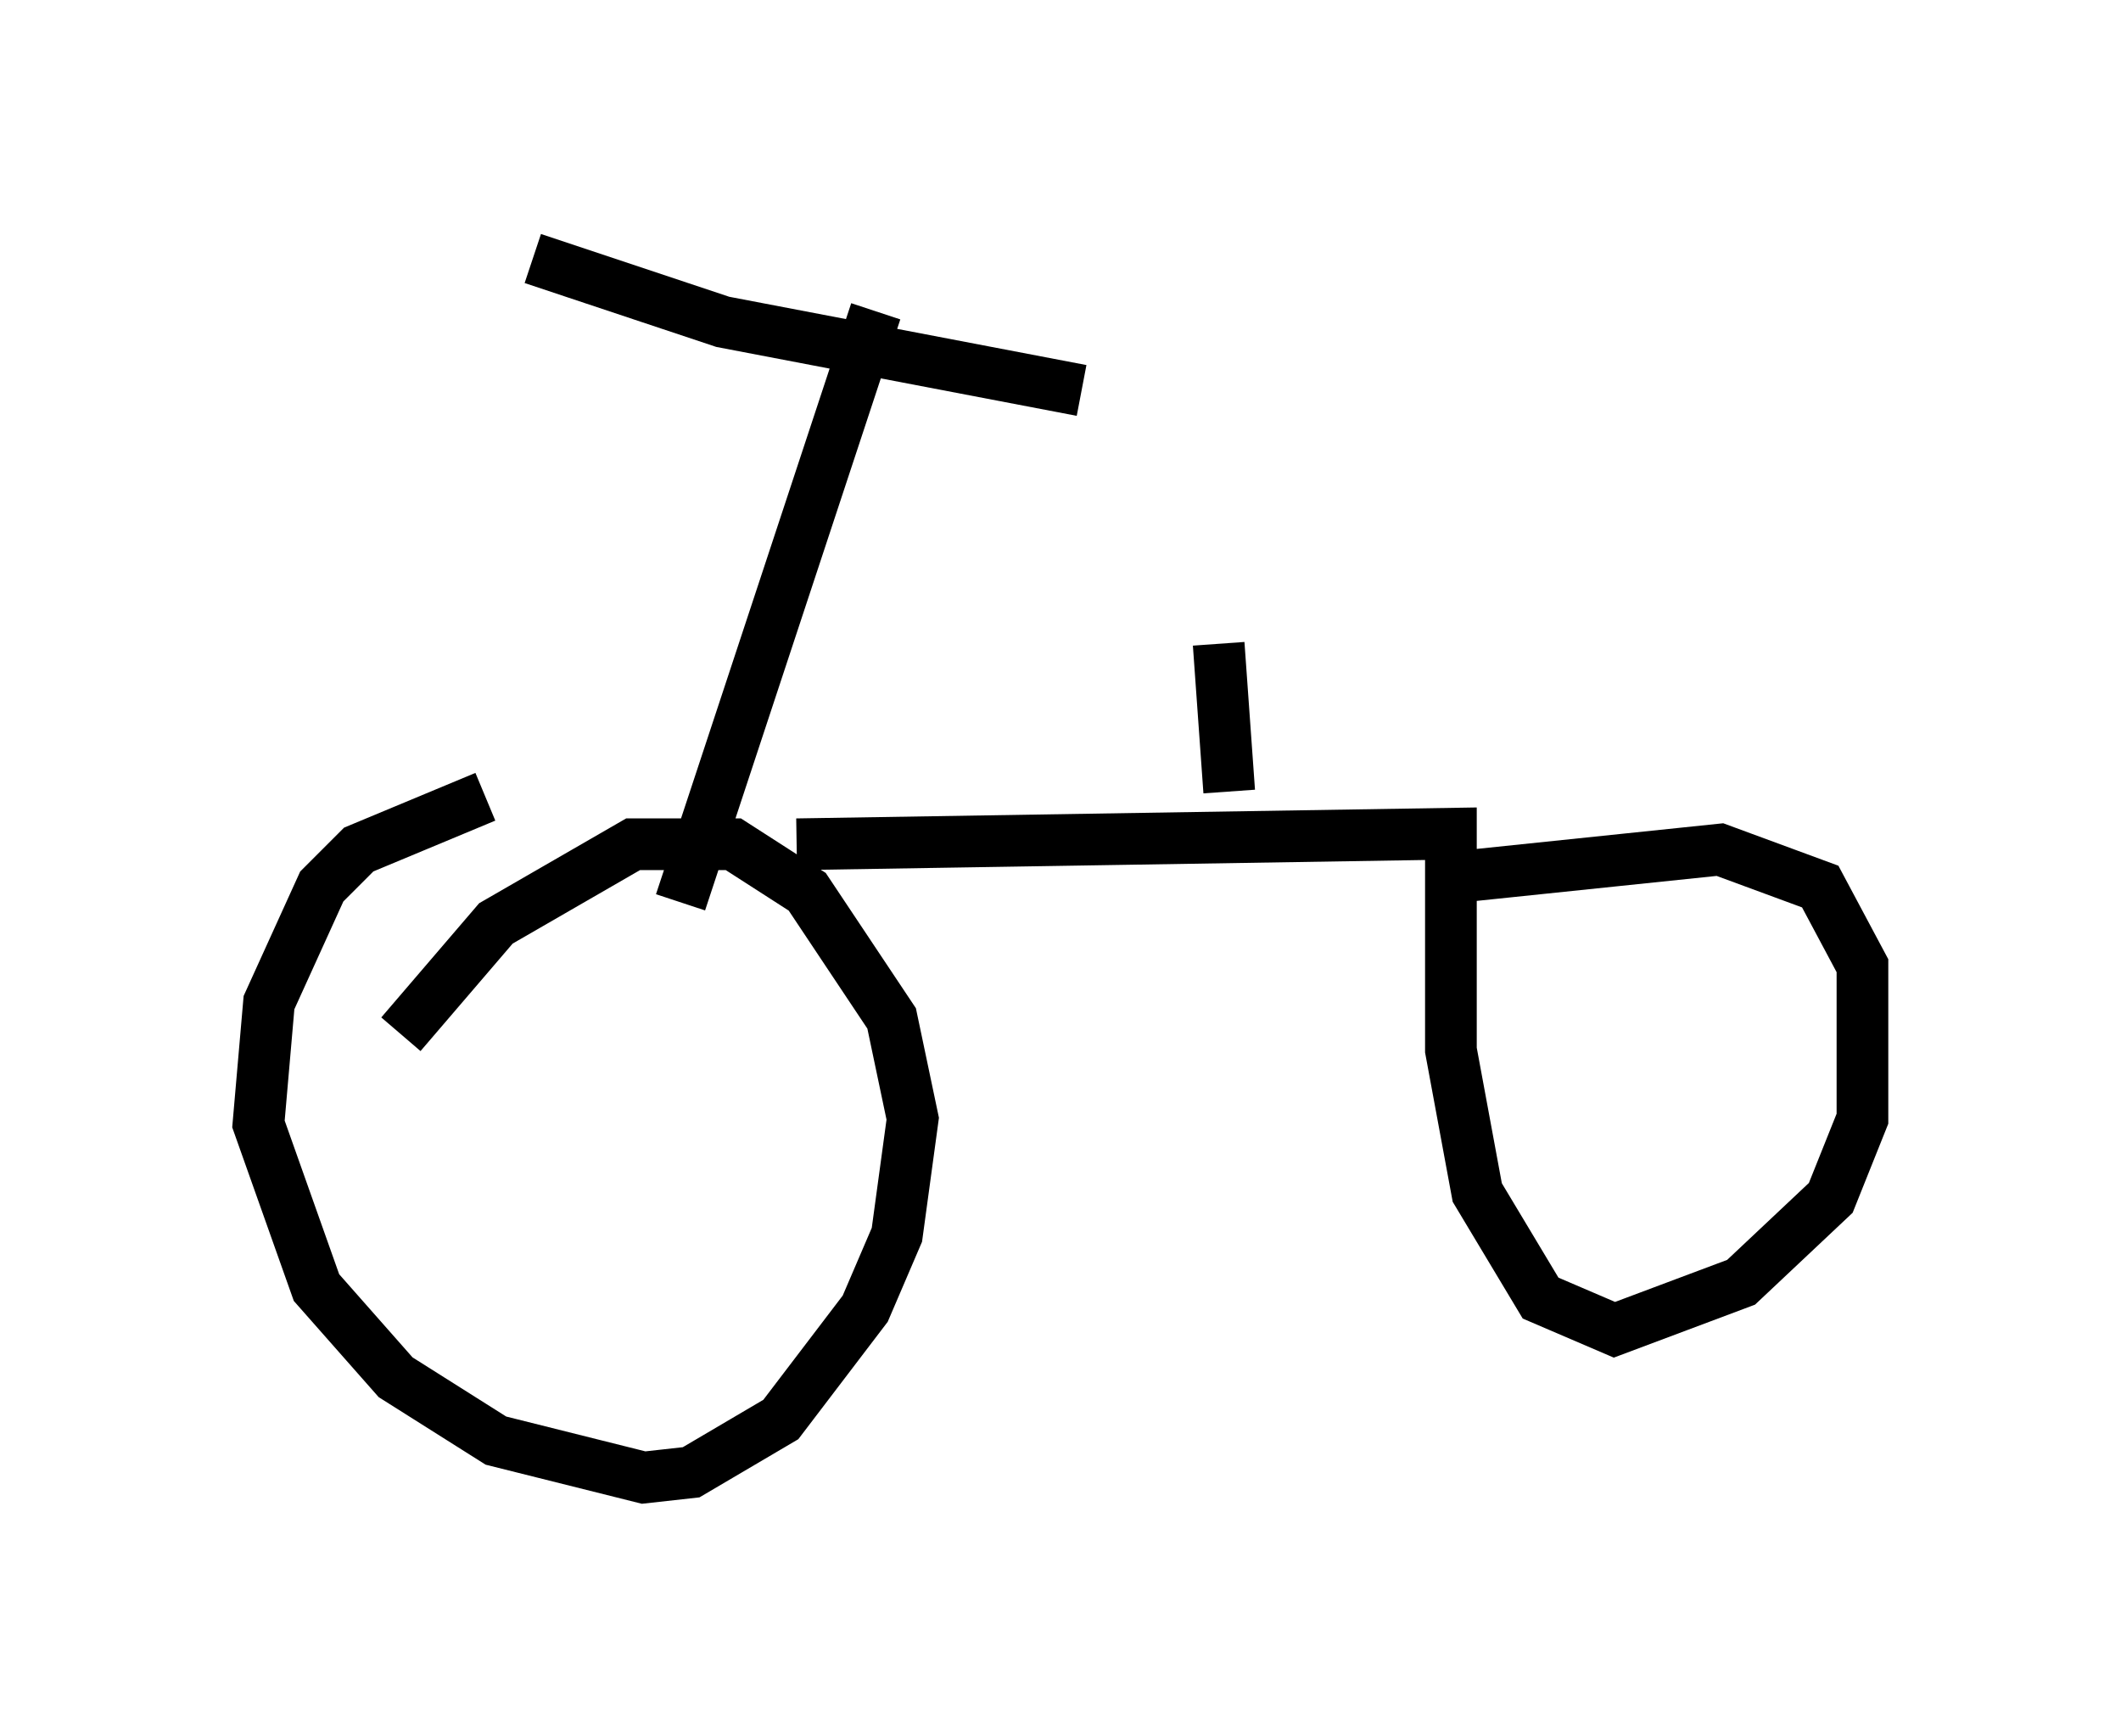<?xml version="1.0" encoding="utf-8" ?>
<svg baseProfile="full" height="33.582" version="1.1" width="41.034" xmlns="http://www.w3.org/2000/svg" xmlns:ev="http://www.w3.org/2001/xml-events" xmlns:xlink="http://www.w3.org/1999/xlink"><defs /><rect fill="white" height="33.582" width="41.034" x="0" y="0" /><path d="M12.963, 15.719 m-3.573, -0.306 l-2.45, 1.021 -0.715, 0.715 l-1.021, 2.246 -0.204, 2.348 l1.123, 3.165 1.531, 1.735 l1.94, 1.225 2.858, 0.715 l0.919, -0.102 1.735, -1.021 l1.633, -2.144 0.613, -1.429 l0.306, -2.246 -0.408, -1.94 l-1.633, -2.45 -1.429, -0.919 l-1.94, 0.0 -2.654, 1.531 l-1.838, 2.144 m5.41, -2.552 l3.777, -11.433 m-6.635, -1.021 l3.675, 1.225 6.942, 1.327 m-5.513, 8.779 l12.658, -0.204 0.0, 4.185 l0.51, 2.756 1.225, 2.042 l1.429, 0.613 2.45, -0.919 l1.735, -1.633 0.613, -1.531 l0.0, -2.96 -0.817, -1.531 l-1.94, -0.715 -4.9, 0.51 m-4.594, -1.633 l-0.204, -2.858 " fill="none" stroke="black" stroke-width="1" /></svg>